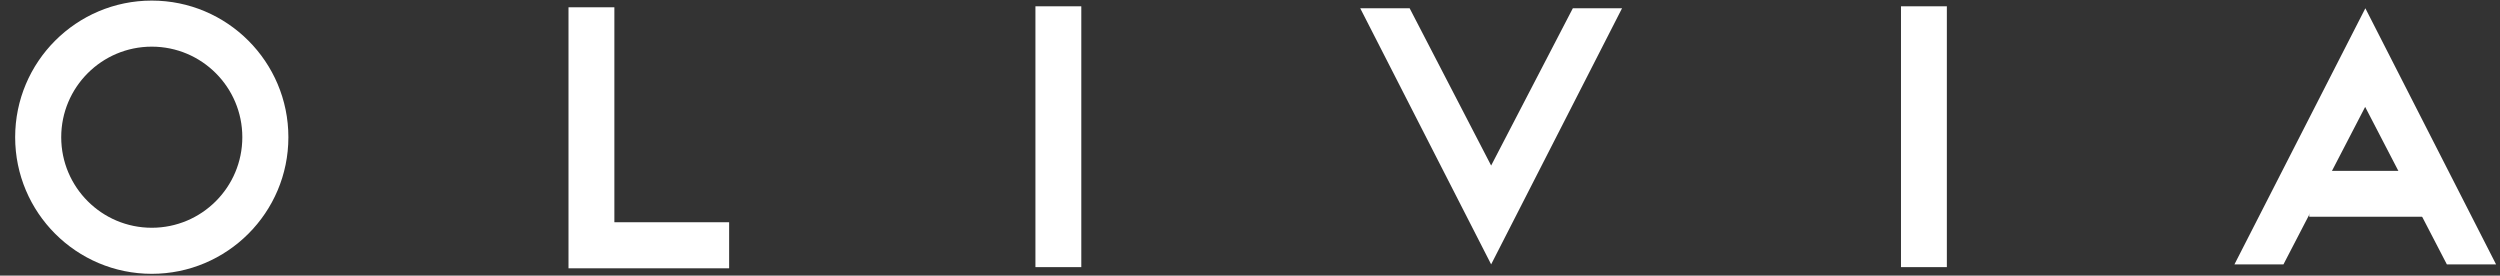 <?xml version="1.0" encoding="utf-8"?>
<!-- Generator: Avocode 2.4.3-3630f5a - http://avocode.com -->
<svg height="14" width="127" xmlns:xlink="http://www.w3.org/1999/xlink" xmlns="http://www.w3.org/2000/svg" viewBox="0 0 127 14">
    <rect x="0" y="0" width="127" height="14" fill="#333333" stroke="none"/>
    <path fill="#ffffff" fill-rule="evenodd" d="M 7.71 2.37 C 10.25 2.37 12.31 4.43 12.31 6.97 C 12.31 9.51 10.25 11.57 7.71 11.57 C 5.17 11.57 3.11 9.51 3.11 6.97 C 3.11 4.43 5.17 2.37 7.71 2.37 M 7.71 0.03 C 3.88 0.03 0.77 3.14 0.77 6.97 C 0.77 10.8 3.88 13.91 7.71 13.91 C 11.54 13.91 14.65 10.8 14.65 6.97 C 14.65 3.14 11.54 0.03 7.71 0.03" />
    <path fill="#ffffff" fill-rule="evenodd" d="M 37.04 13.63 L 28.88 13.63 L 28.88 0.37 L 31.21 0.37 L 31.21 11.29 L 37.04 11.29 L 37.04 13.63" />
    <path fill="#ffffff" fill-rule="evenodd" d="M 52.6 0.32 L 54.93 0.32 L 54.93 13.57 L 52.6 13.57 L 52.6 0.32 Z M 52.6 0.32" />
    <path fill="#ffffff" fill-rule="evenodd" d="M 96.57 0.32 L 98.9 0.32 L 98.9 13.57 L 96.57 13.57 L 96.57 0.32 Z M 96.57 0.32" />
    <path fill="#ffffff" fill-rule="evenodd" d="M 82.4 0.42 L 75.75 13.43 L 69.1 0.42 L 71.61 0.42 L 75.75 8.41 L 79.9 0.42 L 82.4 0.42" />
    <path fill="#ffffff" fill-rule="evenodd" d="M 113.51 13.43 L 120.16 0.42 L 126.8 13.43 L 124.3 13.43 L 120.15 5.43 L 116 13.43 L 113.51 13.43" />
    <path fill="#ffffff" fill-rule="evenodd" d="M 117.31 8.68 L 123.59 8.68 L 123.59 11.01 L 117.31 11.01 L 117.31 8.68 Z M 117.31 8.68" />
</svg>